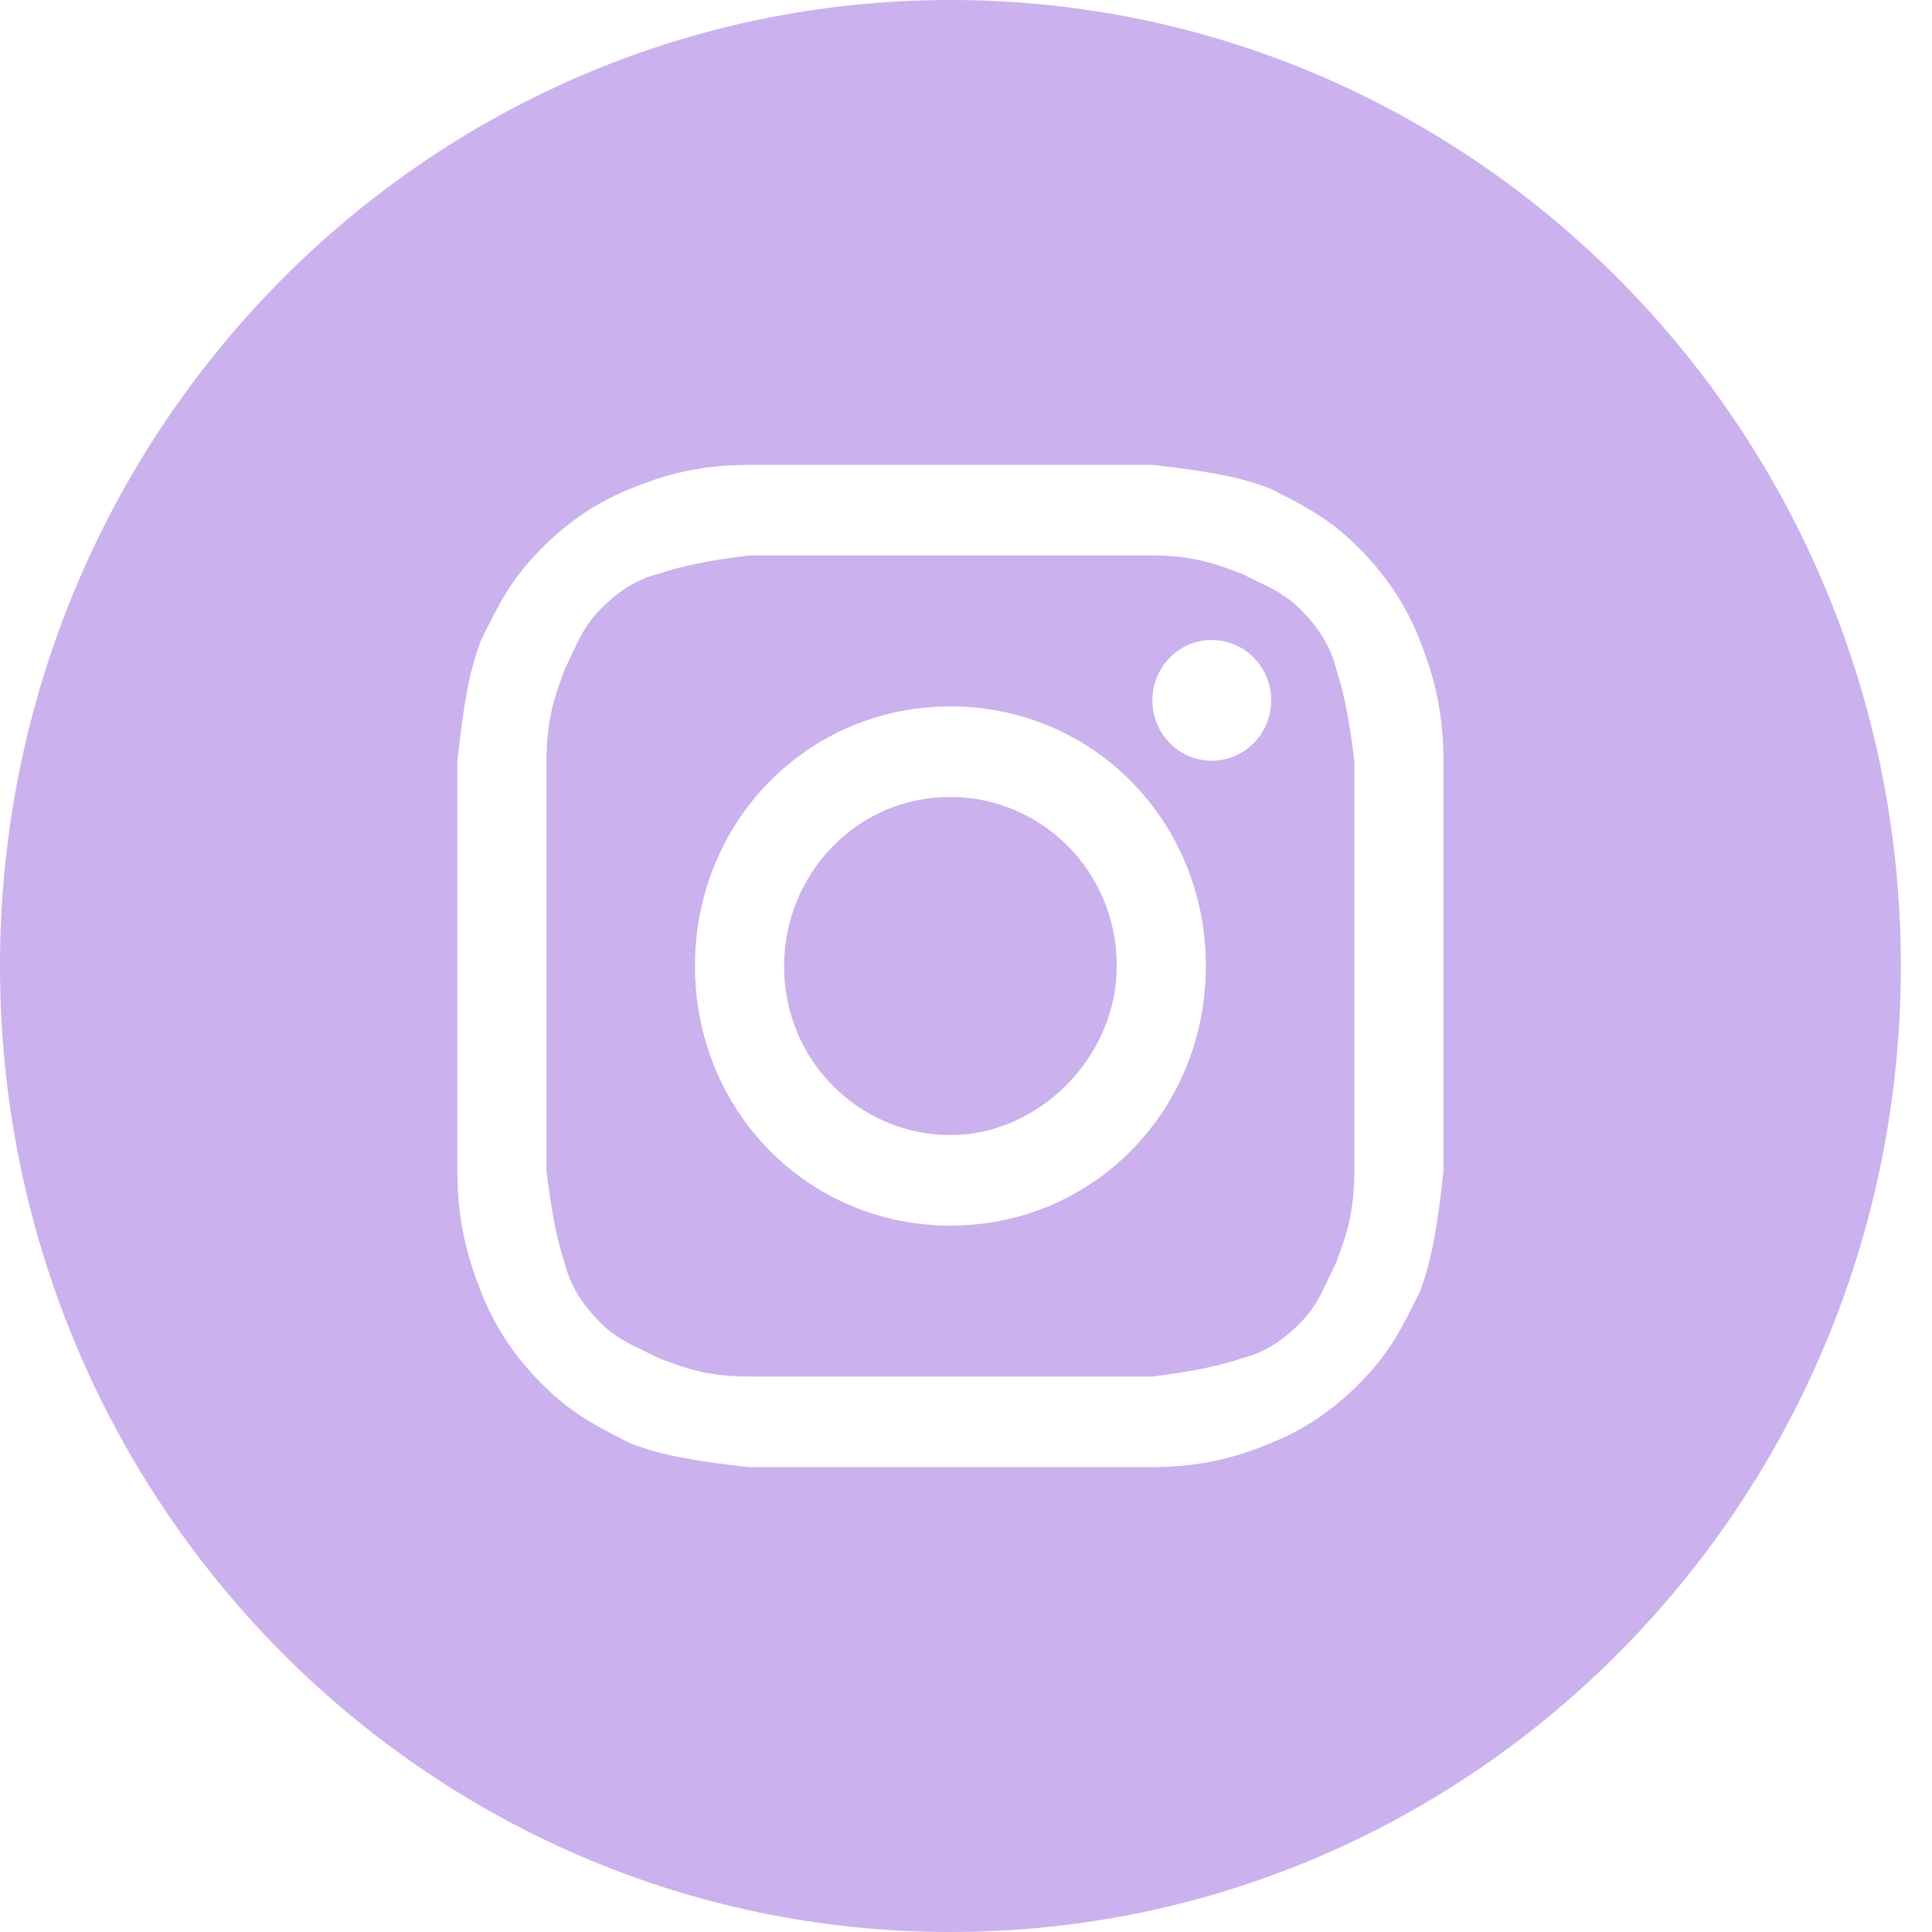 <svg width="32" height="32" viewBox="0 0 32 32" fill="none" xmlns="http://www.w3.org/2000/svg">
<path d="M15.742 18.8C14.266 18.8 12.987 17.6 12.987 16C12.987 14.5 14.168 13.2 15.742 13.2C17.218 13.2 18.497 14.4 18.497 16C18.497 17.5 17.218 18.8 15.742 18.8Z" fill="#CBB1ED"/>
<path fill-rule="evenodd" clip-rule="evenodd" d="M19.087 9.2H12.397C11.61 9.3 11.216 9.4 10.921 9.5C10.527 9.6 10.232 9.8 9.937 10.1C9.704 10.337 9.593 10.575 9.46 10.862C9.425 10.937 9.388 11.017 9.347 11.1C9.332 11.146 9.314 11.195 9.295 11.248C9.192 11.533 9.052 11.924 9.052 12.6V19.4C9.15 20.2 9.248 20.6 9.347 20.9C9.445 21.3 9.642 21.6 9.937 21.9C10.171 22.137 10.404 22.25 10.687 22.385C10.761 22.421 10.839 22.458 10.921 22.5C10.967 22.515 11.015 22.533 11.066 22.552C11.347 22.657 11.731 22.8 12.397 22.8H19.087C19.874 22.7 20.268 22.6 20.563 22.5C20.956 22.4 21.252 22.2 21.547 21.9C21.78 21.663 21.891 21.425 22.024 21.138C22.059 21.063 22.096 20.983 22.137 20.9C22.152 20.854 22.17 20.805 22.189 20.753C22.292 20.467 22.432 20.076 22.432 19.4V12.6C22.334 11.8 22.235 11.4 22.137 11.1C22.039 10.7 21.842 10.4 21.547 10.1C21.313 9.863 21.08 9.75 20.797 9.615C20.723 9.579 20.645 9.542 20.563 9.5C20.517 9.485 20.469 9.467 20.418 9.448C20.137 9.343 19.752 9.2 19.087 9.2ZM15.742 11.7C13.381 11.7 11.511 13.6 11.511 16C11.511 18.4 13.381 20.3 15.742 20.3C18.103 20.3 19.973 18.4 19.973 16C19.973 13.6 18.103 11.7 15.742 11.7ZM21.055 11.6C21.055 12.152 20.614 12.6 20.071 12.6C19.528 12.6 19.087 12.152 19.087 11.6C19.087 11.048 19.528 10.6 20.071 10.6C20.614 10.6 21.055 11.048 21.055 11.6Z" fill="#CBB1ED"/>
<path fill-rule="evenodd" clip-rule="evenodd" d="M0 16C0 7.163 7.048 0 15.742 0C24.436 0 31.484 7.163 31.484 16C31.484 24.837 24.436 32 15.742 32C7.048 32 0 24.837 0 16ZM12.397 7.7H19.087C19.973 7.8 20.563 7.9 21.055 8.1C21.645 8.4 22.039 8.6 22.531 9.1C23.023 9.6 23.318 10.1 23.515 10.6C23.711 11.1 23.908 11.7 23.908 12.6V19.4C23.81 20.3 23.711 20.9 23.515 21.4C23.219 22 23.023 22.4 22.531 22.9C22.039 23.4 21.547 23.7 21.055 23.9C20.563 24.1 19.973 24.3 19.087 24.3H12.397C11.511 24.2 10.921 24.1 10.429 23.9C9.839 23.6 9.445 23.4 8.953 22.9C8.461 22.4 8.166 21.9 7.969 21.4C7.773 20.9 7.576 20.3 7.576 19.4V12.6C7.674 11.7 7.773 11.1 7.969 10.6C8.265 10 8.461 9.6 8.953 9.1C9.445 8.6 9.937 8.3 10.429 8.1C10.921 7.9 11.511 7.7 12.397 7.7Z" fill="#CBB1ED"/>
</svg>
